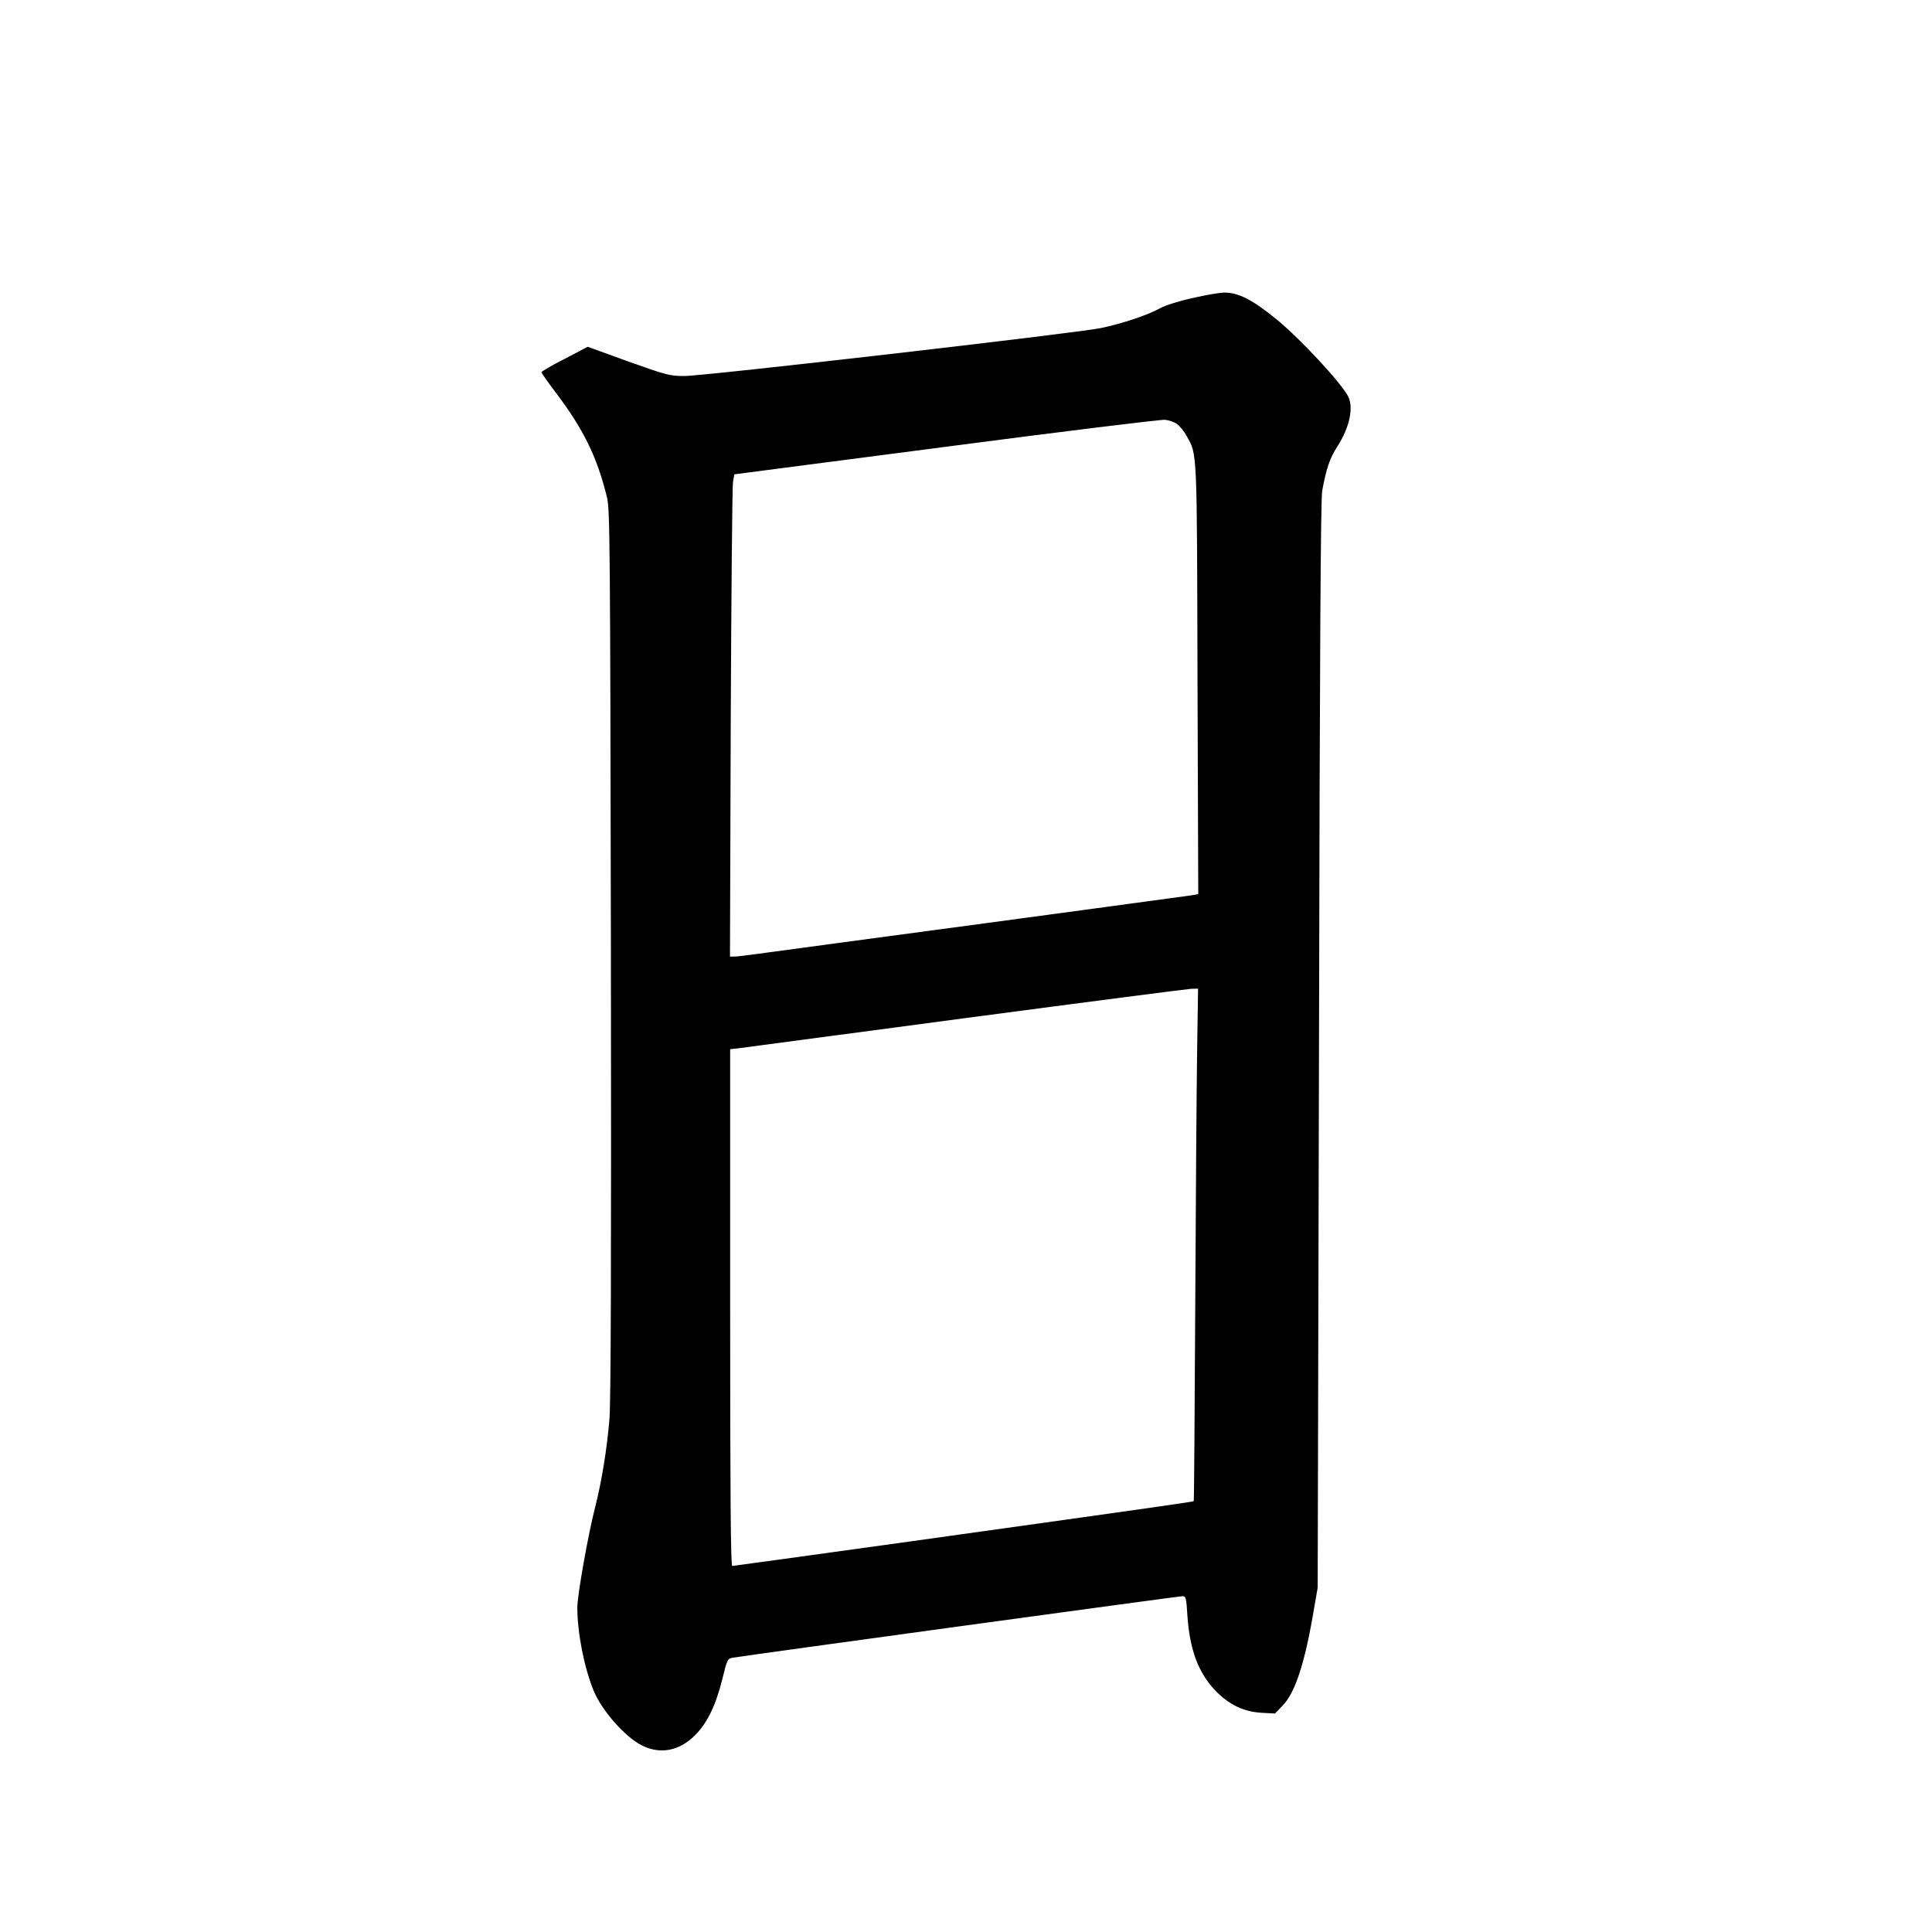 <?xml version="1.0" standalone="no"?>
<!DOCTYPE svg PUBLIC "-//W3C//DTD SVG 20010904//EN"
 "http://www.w3.org/TR/2001/REC-SVG-20010904/DTD/svg10.dtd">
<svg version="1.0" xmlns="http://www.w3.org/2000/svg"
 width="1024pt" height="1024pt" viewBox="0 0 1024 1024"
 preserveAspectRatio="xMidYMid meet">
<g transform="translate(0,1024) scale(0.1,-0.1)"
fill="#000000" stroke="none">
<path d="M6320 8660 c-70 -15 -145 -39 -170 -53 -64 -36 -200 -82 -316 -106
-132 -27 -2107 -255 -2209 -254 -74 0 -96 6 -295 77 l-215 78 -122 -64 c-68
-34 -123 -67 -123 -71 0 -4 34 -53 76 -108 147 -195 218 -339 271 -554 16 -65
17 -237 21 -2415 2 -1640 0 -2384 -8 -2475 -13 -155 -41 -327 -75 -461 -38
-147 -95 -470 -95 -534 0 -134 36 -317 86 -440 43 -105 165 -245 256 -291 97
-49 199 -30 283 55 64 64 109 158 144 298 25 103 27 107 56 112 55 10 2364
326 2383 326 17 0 20 -11 25 -97 12 -187 59 -312 153 -408 71 -71 145 -107
239 -113 l73 -4 40 42 c66 67 117 222 164 498 l22 127 7 2875 c4 2116 9 2892
17 2939 22 119 40 172 80 234 65 101 88 207 57 267 -37 71 -251 302 -375 404
-130 107 -208 147 -283 145 -23 0 -98 -13 -167 -29z m-81 -668 c14 -10 37 -38
50 -62 57 -101 55 -59 58 -1292 l4 -1137 -33 -6 c-29 -4 -687 -94 -1853 -250
-187 -25 -387 -52 -444 -60 -58 -8 -115 -15 -128 -15 l-24 0 4 1238 c3 680 8
1255 12 1278 l7 40 1121 146 c617 81 1140 145 1161 143 22 -2 51 -12 65 -23z
m106 -3324 c-3 -183 -7 -794 -10 -1357 -3 -563 -6 -1026 -8 -1027 -3 -4 -136
-23 -1503 -214 -513 -71 -937 -130 -943 -130 -8 0 -11 367 -11 1369 l0 1370
53 6 c28 4 570 76 1202 160 633 84 1167 153 1187 154 l38 1 -5 -332z"/>
</g>
</svg>
